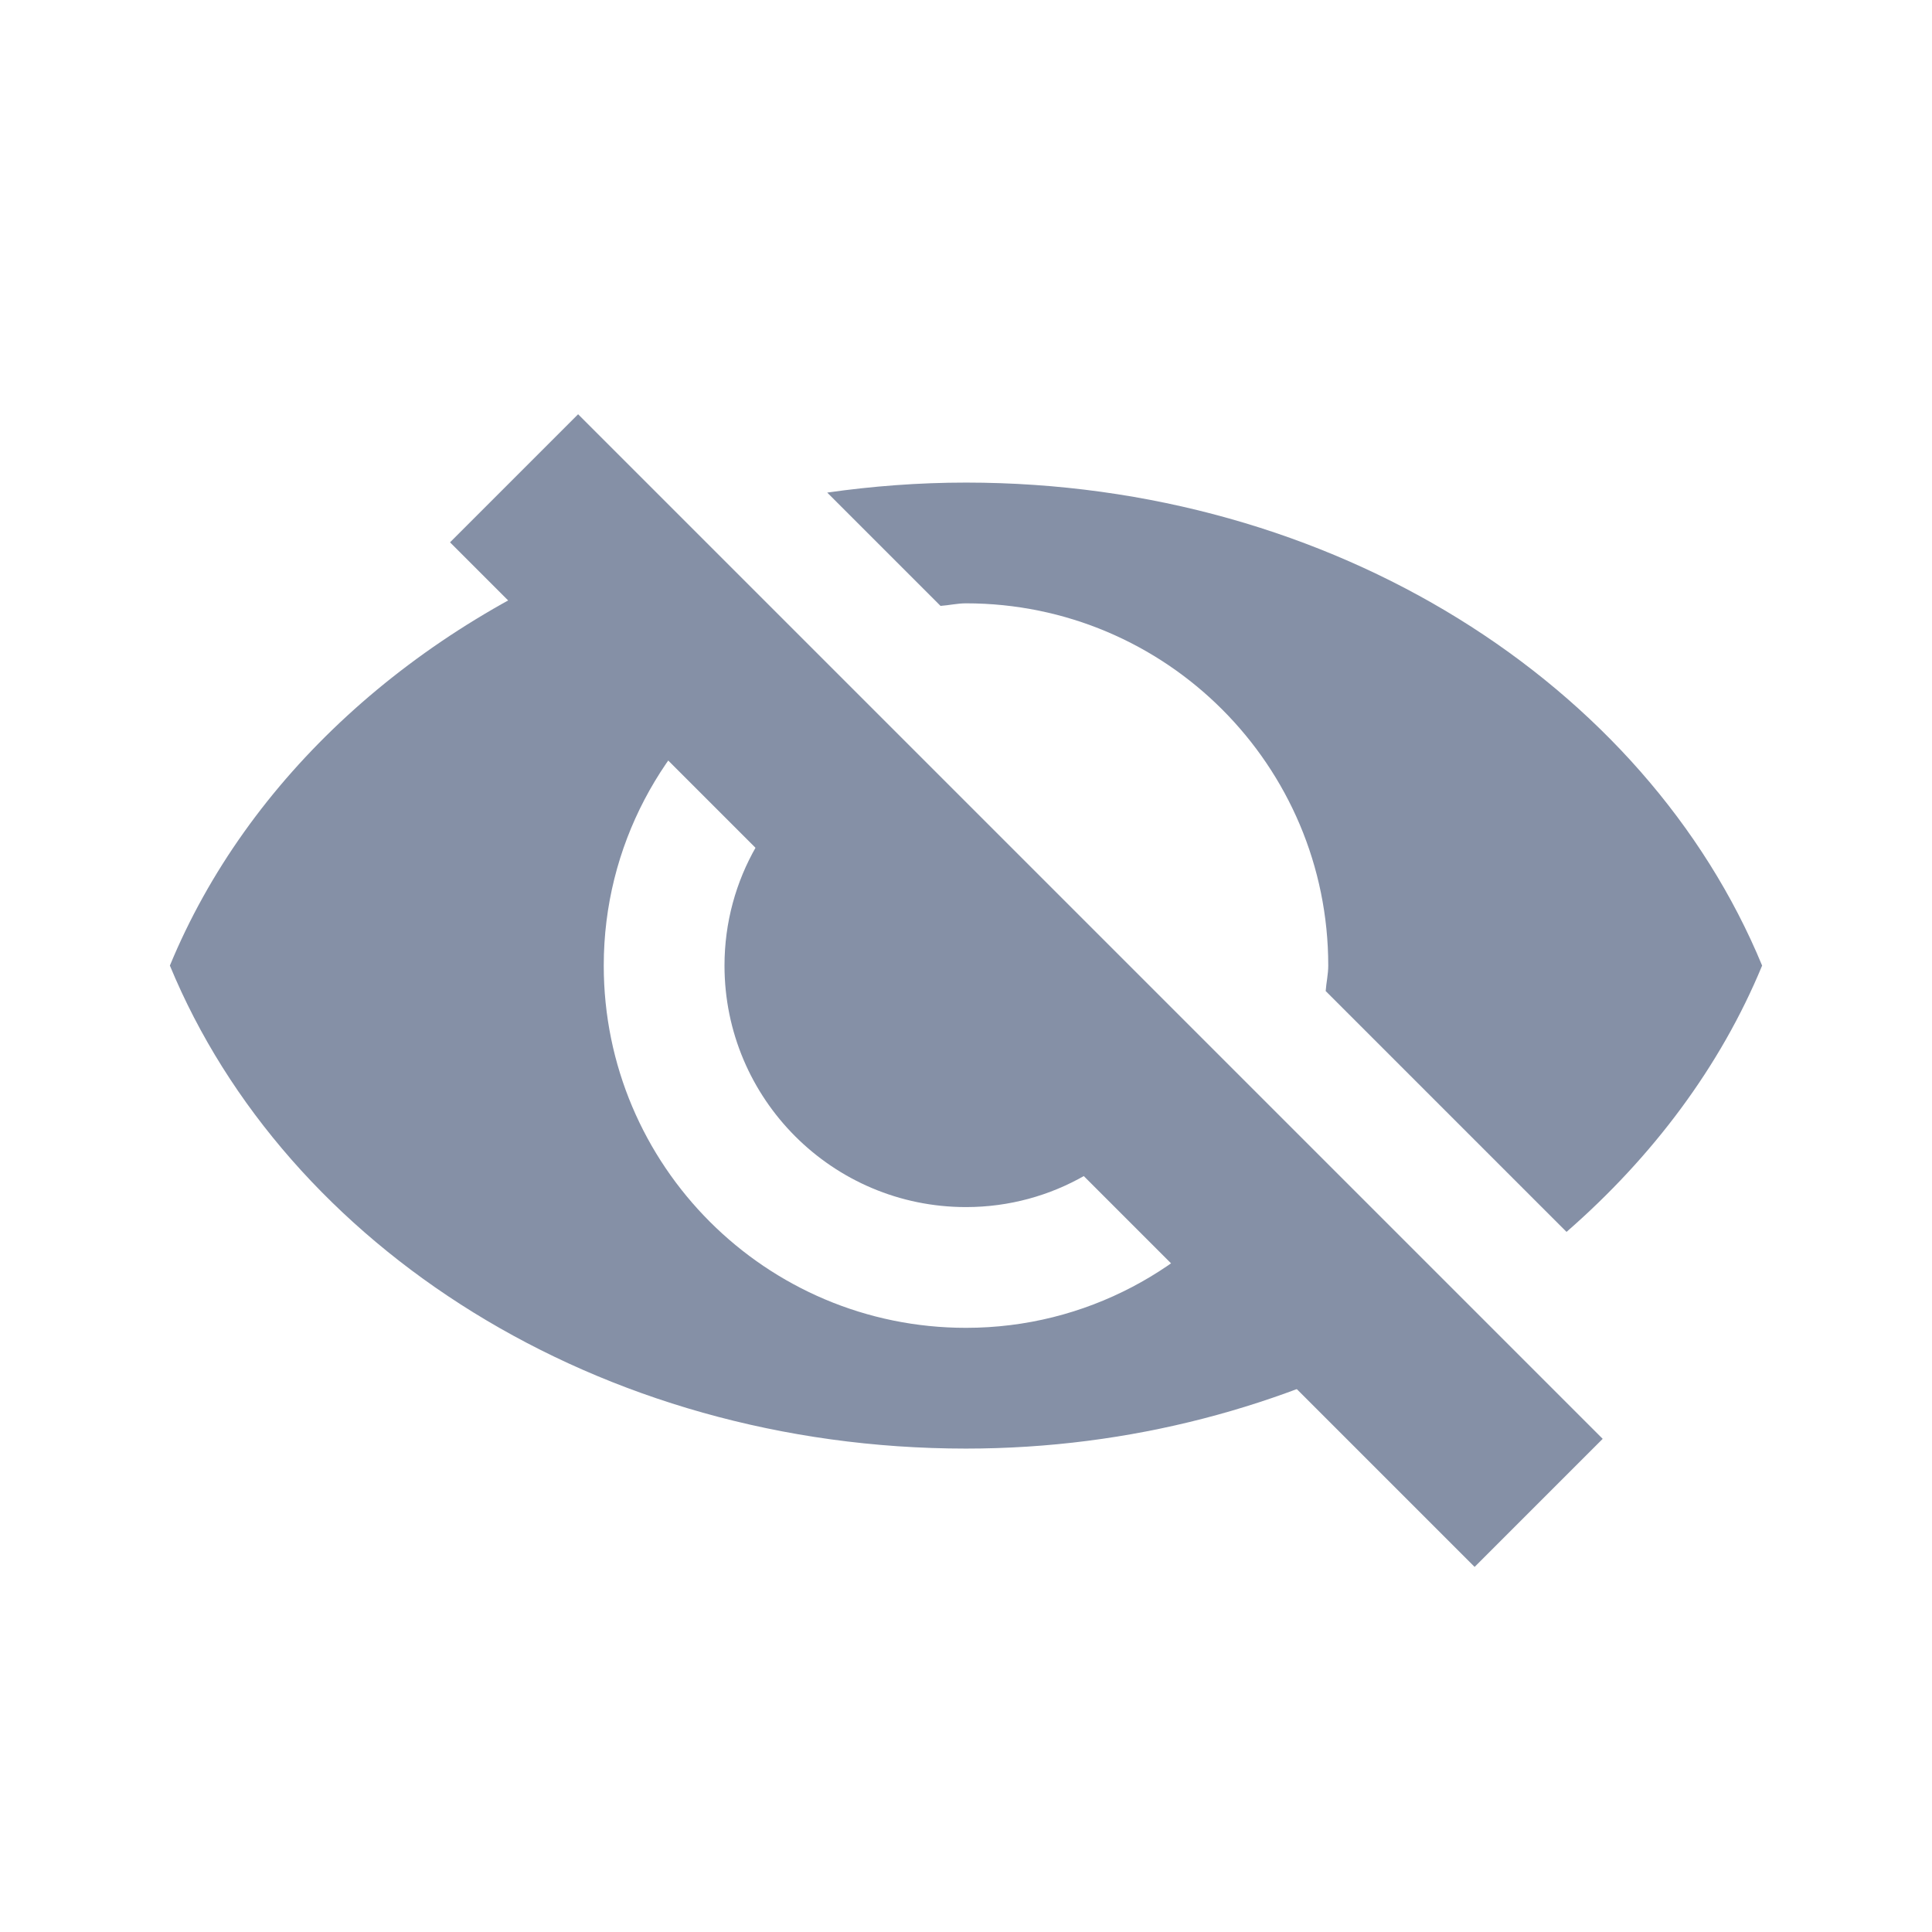 <?xml version="1.0" standalone="no"?><!DOCTYPE svg PUBLIC "-//W3C//DTD SVG 1.1//EN" "http://www.w3.org/Graphics/SVG/1.1/DTD/svg11.dtd"><svg t="1585122387911" class="icon" viewBox="0 0 1024 1024" version="1.1" xmlns="http://www.w3.org/2000/svg" p-id="17989" width="32" height="32" xmlns:xlink="http://www.w3.org/1999/xlink"><defs><style type="text/css"></style></defs><path d="M238.524 287.445l67.881-67.881 543.053 543.053-67.881 67.881z" fill="#8590a6" p-id="17990"></path><path d="M444.84 403.24C408.45 425.81 384 465.8 384 511.78c0 70.69 57.31 128 128 128 45.97 0 85.96-24.45 108.54-60.84l-175.7-175.7zM498.5 321.14c4.54-0.32 8.88-1.36 13.5-1.36 106.04 0 192 85.96 192 192 0 4.62-1.04 8.96-1.36 13.5l127.65 127.65c45.55-39.7 81.53-87.54 103.67-141.15-61.57-149.05-226.98-256-421.96-256-25.08 0-49.62 1.89-73.56 5.3l60.06 60.06z" fill="#8590a6" p-id="17991"></path><path d="M666.47 624.87c-34.94 47.62-90.88 78.91-154.47 78.91-106.04 0-192-85.96-192-192 0-63.59 31.29-119.53 78.91-154.47l-67.74-67.74C219.36 332.2 131.2 412.13 90.04 511.78c61.57 149.05 226.98 256 421.96 256 87.64 0 168.61-22.49 237.55-59.82l-83.08-83.09z" fill="#8590a6" p-id="17992"></path></svg>